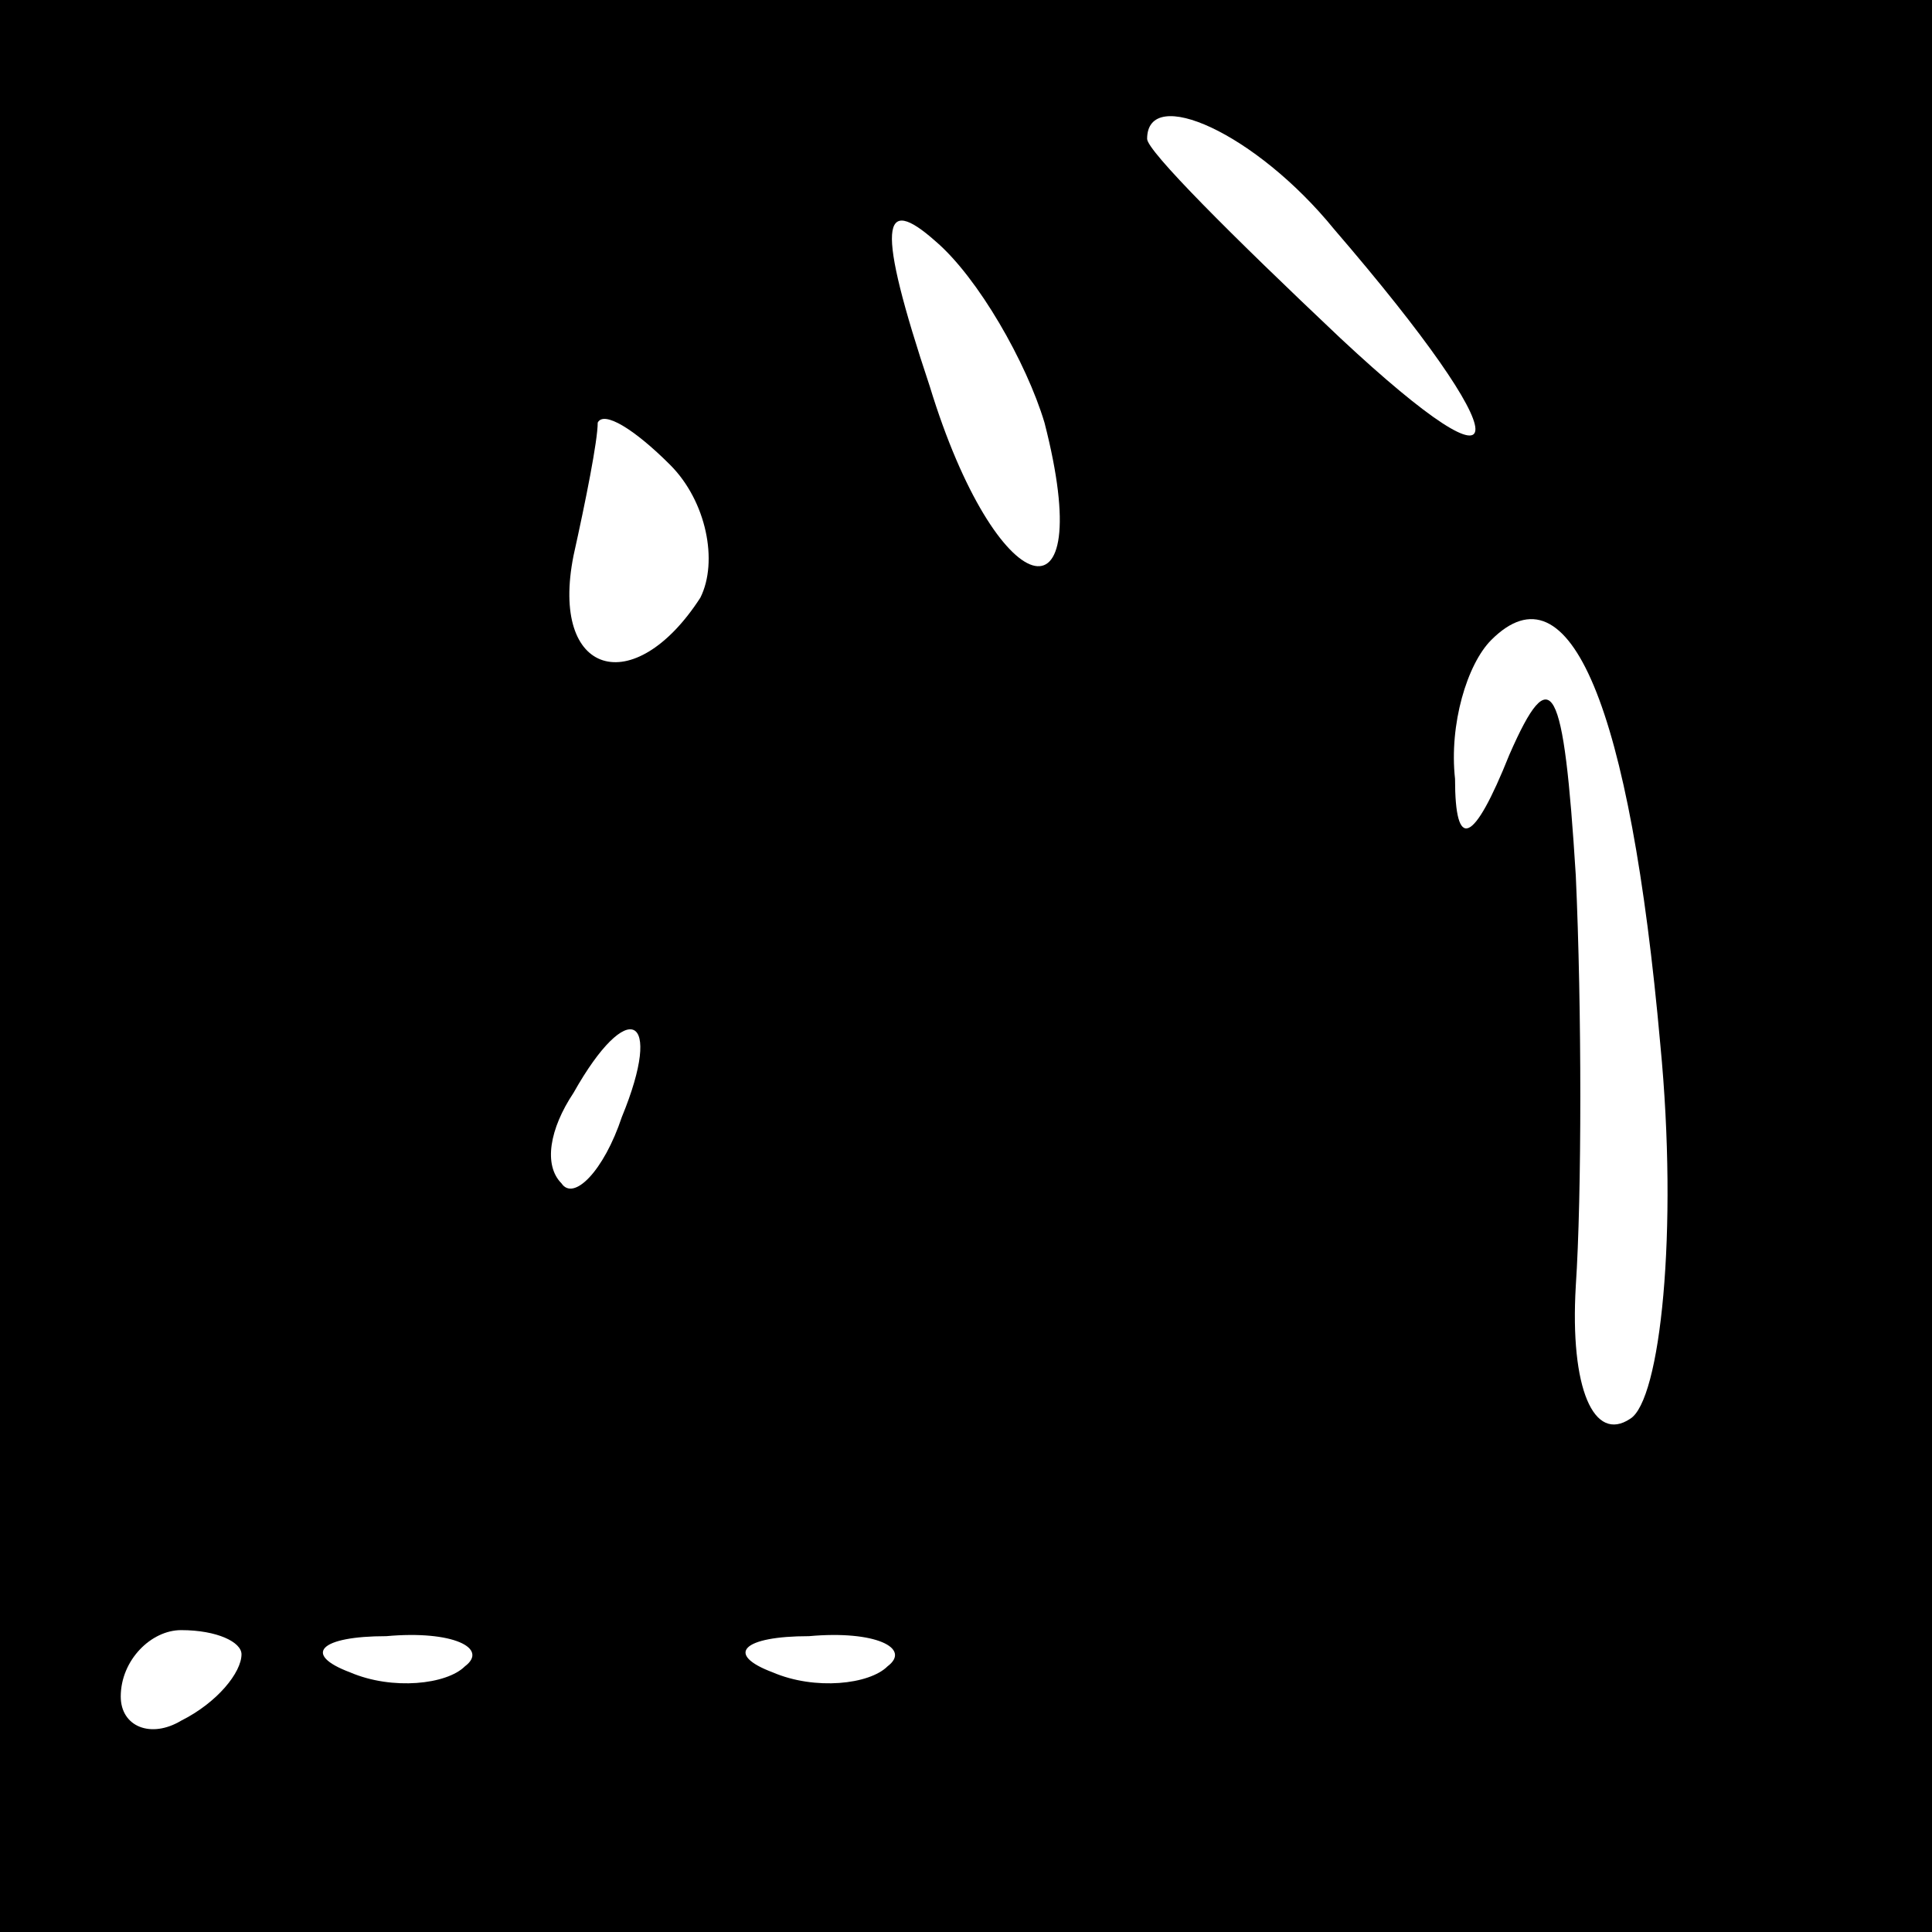 <?xml version="1.0" standalone="no"?>
<!DOCTYPE svg PUBLIC "-//W3C//DTD SVG 20010904//EN"
 "http://www.w3.org/TR/2001/REC-SVG-20010904/DTD/svg10.dtd">
<svg version="1.0" xmlns="http://www.w3.org/2000/svg"
 width="32pt" height="32pt" viewBox="0 0 32 32"
 preserveAspectRatio="xMidYMid meet">
<rect x="0" y="0" width="32" height="32" fill="#808080" stroke="none"/>
<g transform="translate(0,32) scale(0.1,-0.1)"
fill="#000000" stroke="none">
<path fill="#000000" stroke="none" d="M0 160 l0 -160 160 0 160 0 0 160 0
160 -160 0 -160 0 0 -160z"/>
<path fill="#ffffff" stroke="none" d="M221 282 c31 -36 31 -46 1 -18 -18 17
-32 31 -32 33 0 9 18 1 31 -15z"/>
<path fill="#ffffff" stroke="none" d="M173 250 c9 -35 -8 -30 -19 6 -9 27 -8
32 1 24 7 -6 15 -20 18 -30z"/>
<path fill="#ffffff" stroke="none" d="M116 221 c-11 -17 -25 -13 -21 7 2 9 4
19 4 22 1 2 6 -1 12 -7 6 -6 8 -16 5 -22z"/>
<path fill="#ffffff" stroke="none" d="M275 147 c3 -31 0 -59 -5 -62 -6 -4
-10 5 -9 22 1 15 1 46 0 68 -2 32 -4 36 -11 20 -6 -15 -9 -16 -9 -4 -1 9 2 19
6 23 13 13 23 -11 28 -67z"/>
<path fill="#ffffff" stroke="none" d="M103 135 c-3 -9 -8 -14 -10 -11 -3 3
-2 9 2 15 9 16 15 13 8 -4z"/>
<path fill="#ffffff" stroke="none" d="M40 46 c0 -3 -4 -8 -10 -11 -5 -3 -10
-1 -10 4 0 6 5 11 10 11 6 0 10 -2 10 -4z"/>
<path fill="#ffffff" stroke="none" d="M77 44 c-3 -3 -12 -4 -19 -1 -8 3 -5 6
6 6 11 1 17 -2 13 -5z"/>
<path fill="#ffffff" stroke="none" d="M147 44 c-3 -3 -12 -4 -19 -1 -8 3 -5
6 6 6 11 1 17 -2 13 -5z"/>
</g>
</svg>
